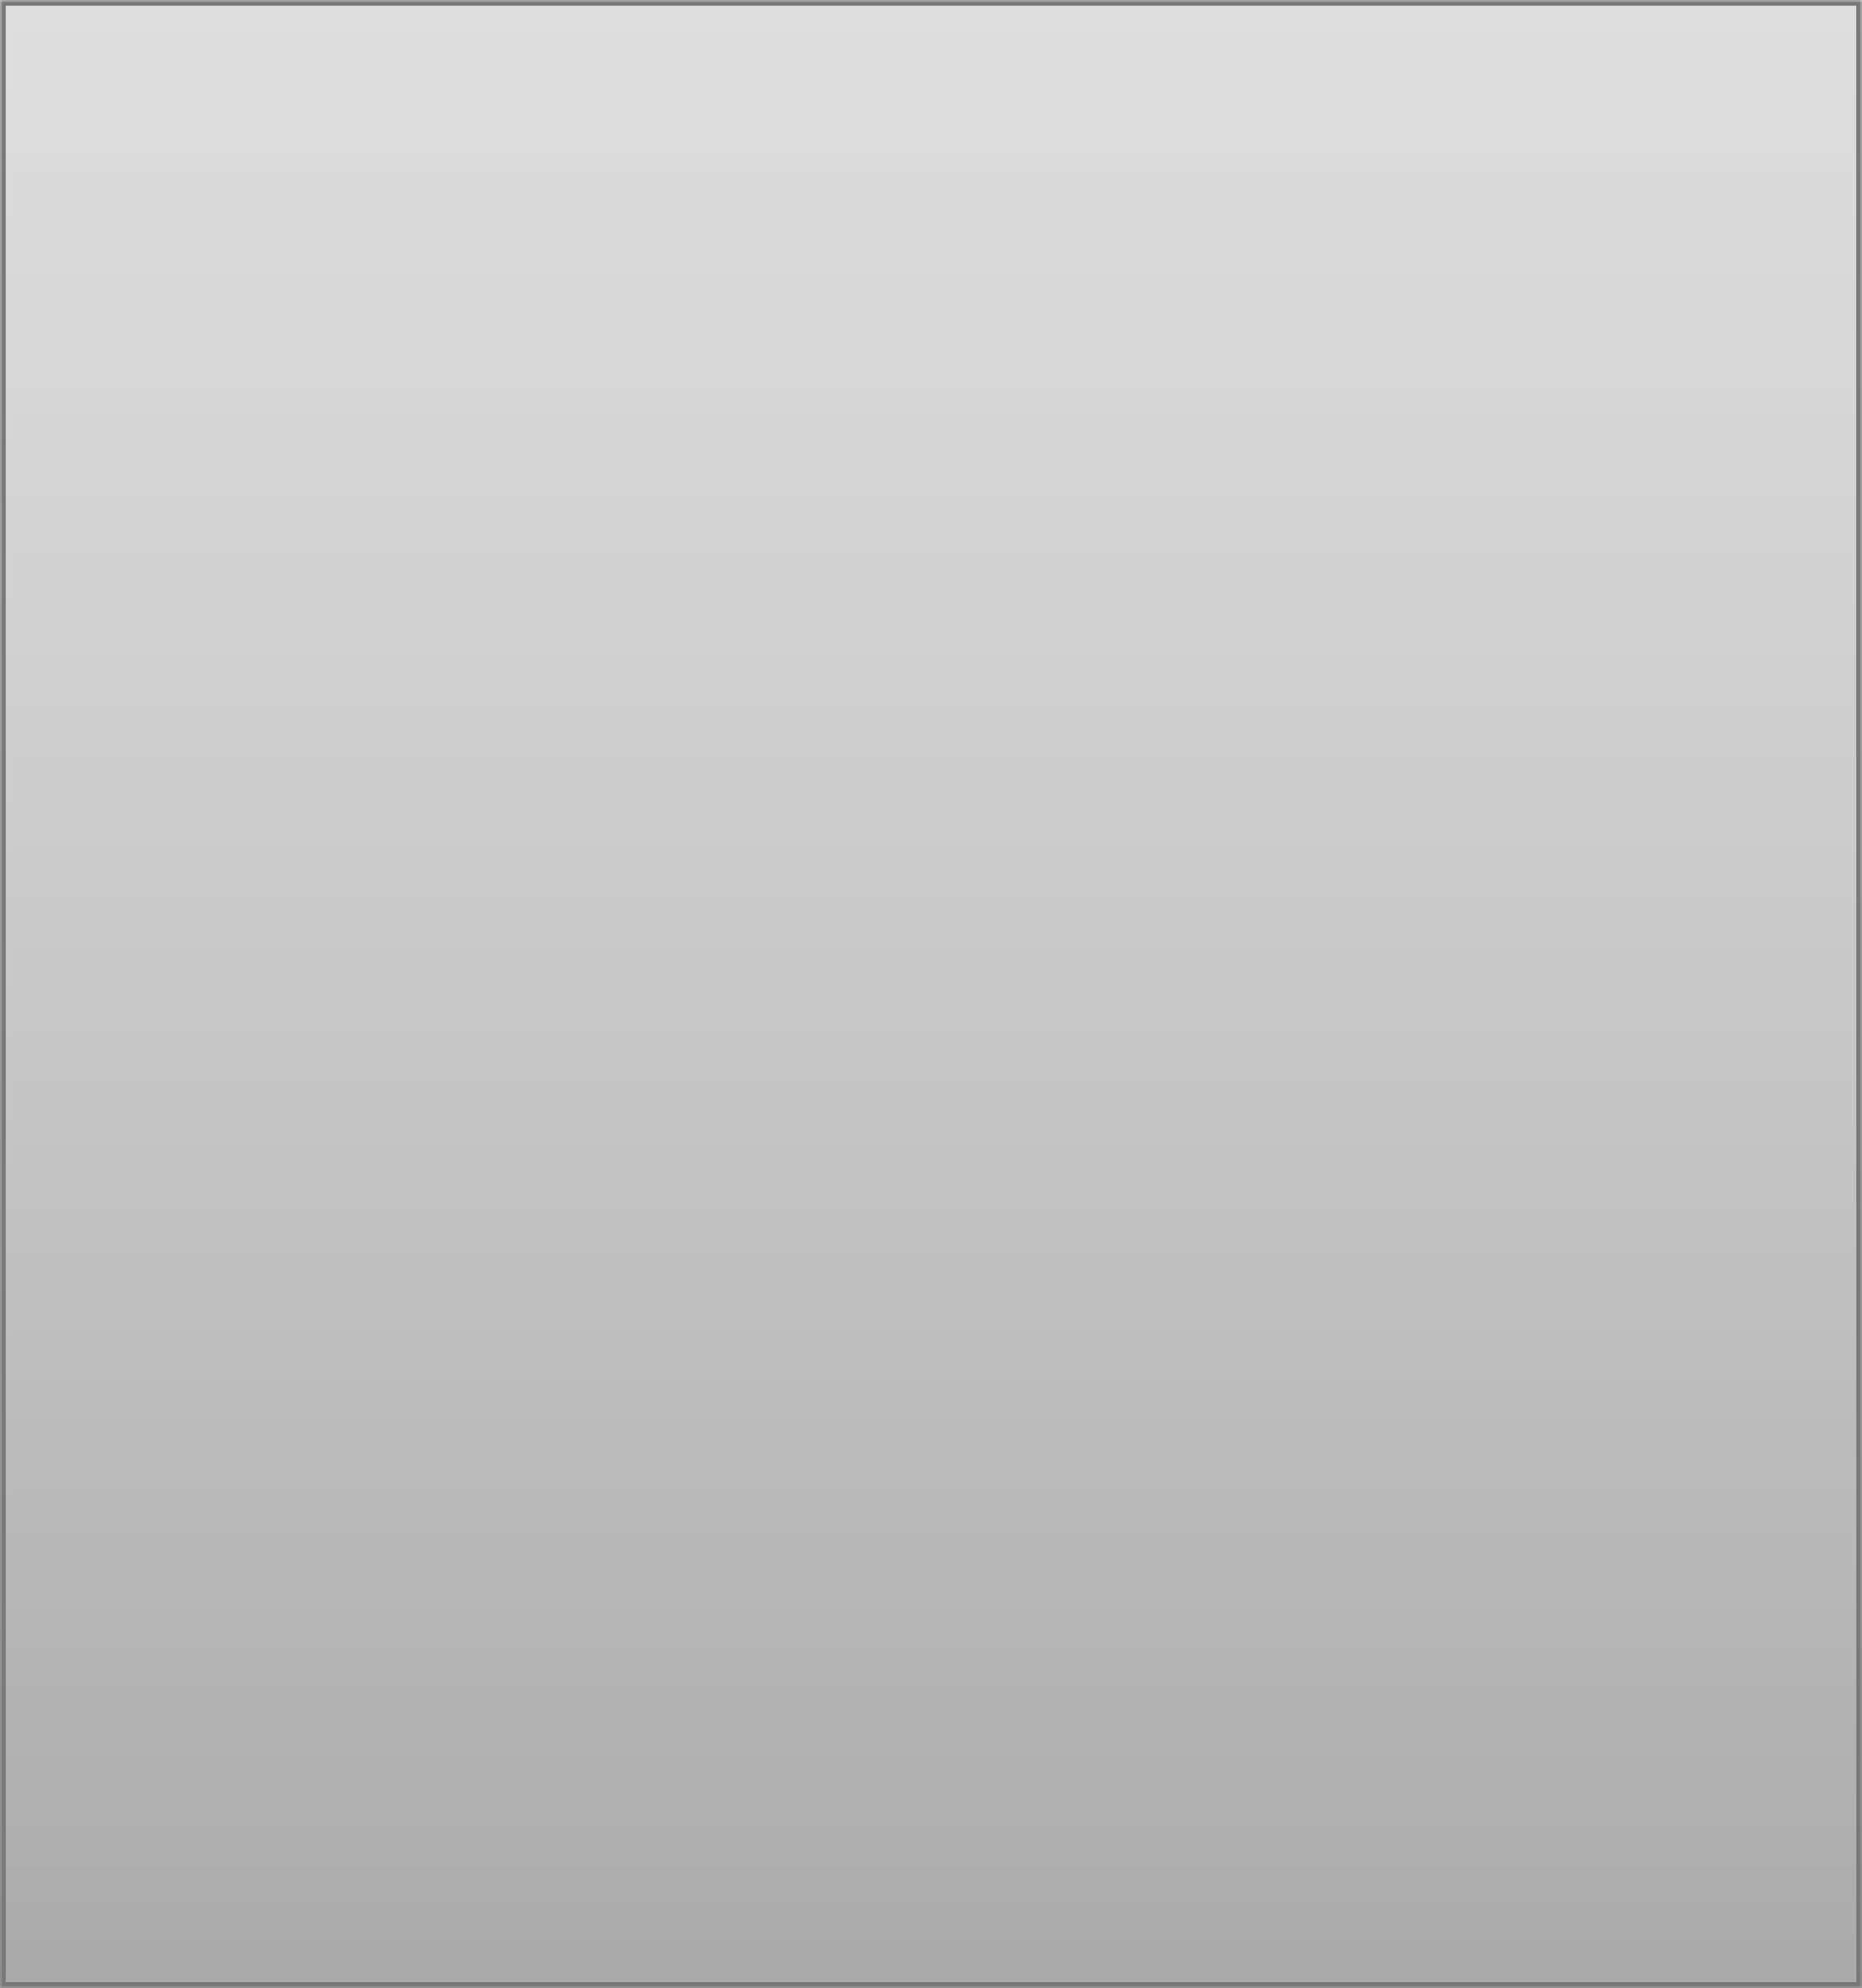 ﻿<?xml version="1.0" encoding="utf-8"?>
<svg version="1.1" xmlns:xlink="http://www.w3.org/1999/xlink" width="341px" height="364px" xmlns="http://www.w3.org/2000/svg">
  <rect width="100%" height="100%" fill="#333333" stroke="none"/>
  <defs>
    <linearGradient gradientUnits="userSpaceOnUse" x1="170.5" y1="0" x2="170.5" y2="364" id="LinearGradient74">
      <stop id="Stop75" stop-color="#ffffff" stop-opacity="0.839" offset="0" />
      <stop id="Stop76" stop-color="#aaaaaa" offset="1" />
    </linearGradient>
    <mask fill="white" id="clip77">
      <path d="M 0 364  L 0 0  L 100.727 0  L 341 0  L 341 364  L 0 364  Z " fill-rule="evenodd" />
    </mask>
  </defs>
  <g transform="matrix(1 0 0 1 -598 -1137 )">
    <path d="M 0 364  L 0 0  L 100.727 0  L 341 0  L 341 364  L 0 364  Z " fill-rule="nonzero" fill="url(#LinearGradient74)" stroke="none" transform="matrix(1 0 0 1 598 1137 )" />
    <path d="M 0 364  L 0 0  L 100.727 0  L 341 0  L 341 364  L 0 364  Z " stroke-width="2" stroke="#797979" fill="none" transform="matrix(1 0 0 1 598 1137 )" mask="url(#clip77)" />
  </g>
</svg>